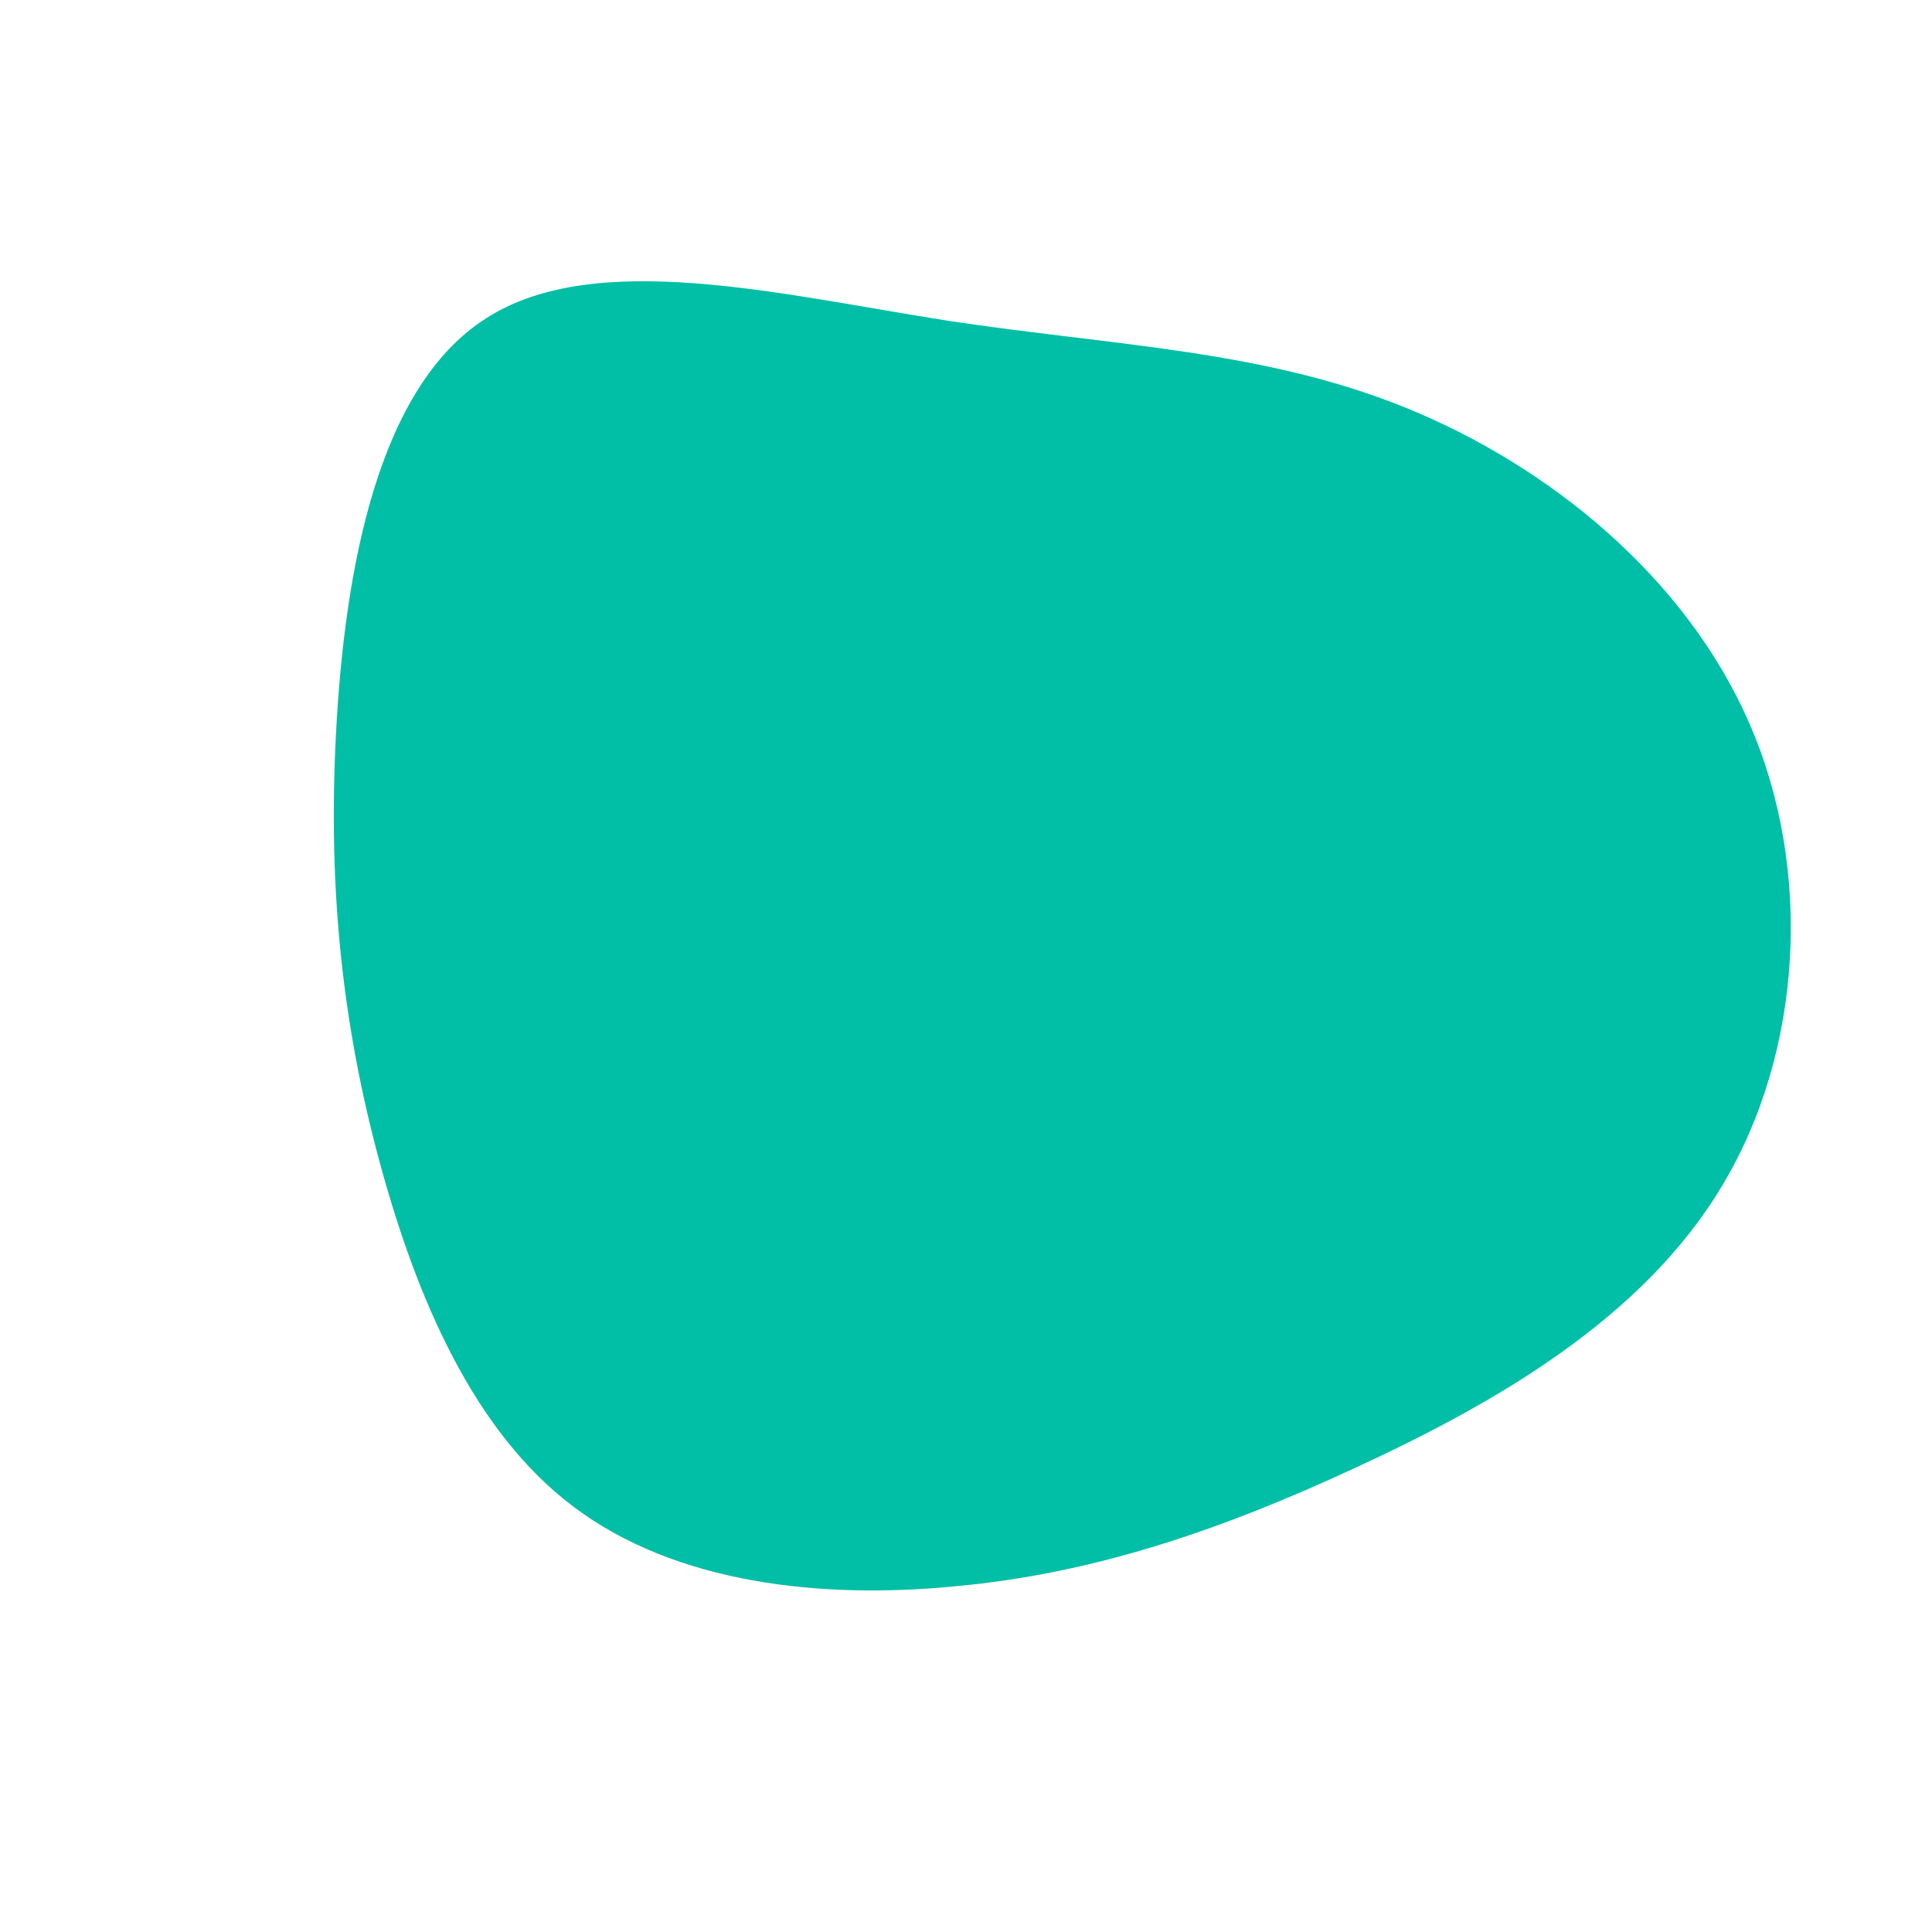 <svg viewBox="0 0 200 200" xmlns="http://www.w3.org/2000/svg">
  <path fill="#00BFA6" d="M45.5,-57.8C60.3,-51.8,74.5,-40.3,81.1,-25.1C87.7,-10,86.6,8.9,78.3,22.7C70.1,36.5,54.7,45.3,40.4,51.9C26.2,58.5,13.1,62.9,-1,64.2C-15.1,65.6,-30.1,63.9,-40.6,56C-51,48.2,-56.9,34.3,-60.7,20.3C-64.5,6.3,-66.1,-7.9,-65.2,-24.4C-64.3,-41,-60.9,-60,-49.6,-67.1C-38.3,-74.3,-19.1,-69.5,-1.9,-66.8C15.3,-64.2,30.7,-63.8,45.5,-57.8Z" transform="translate(100 100)" />
</svg>